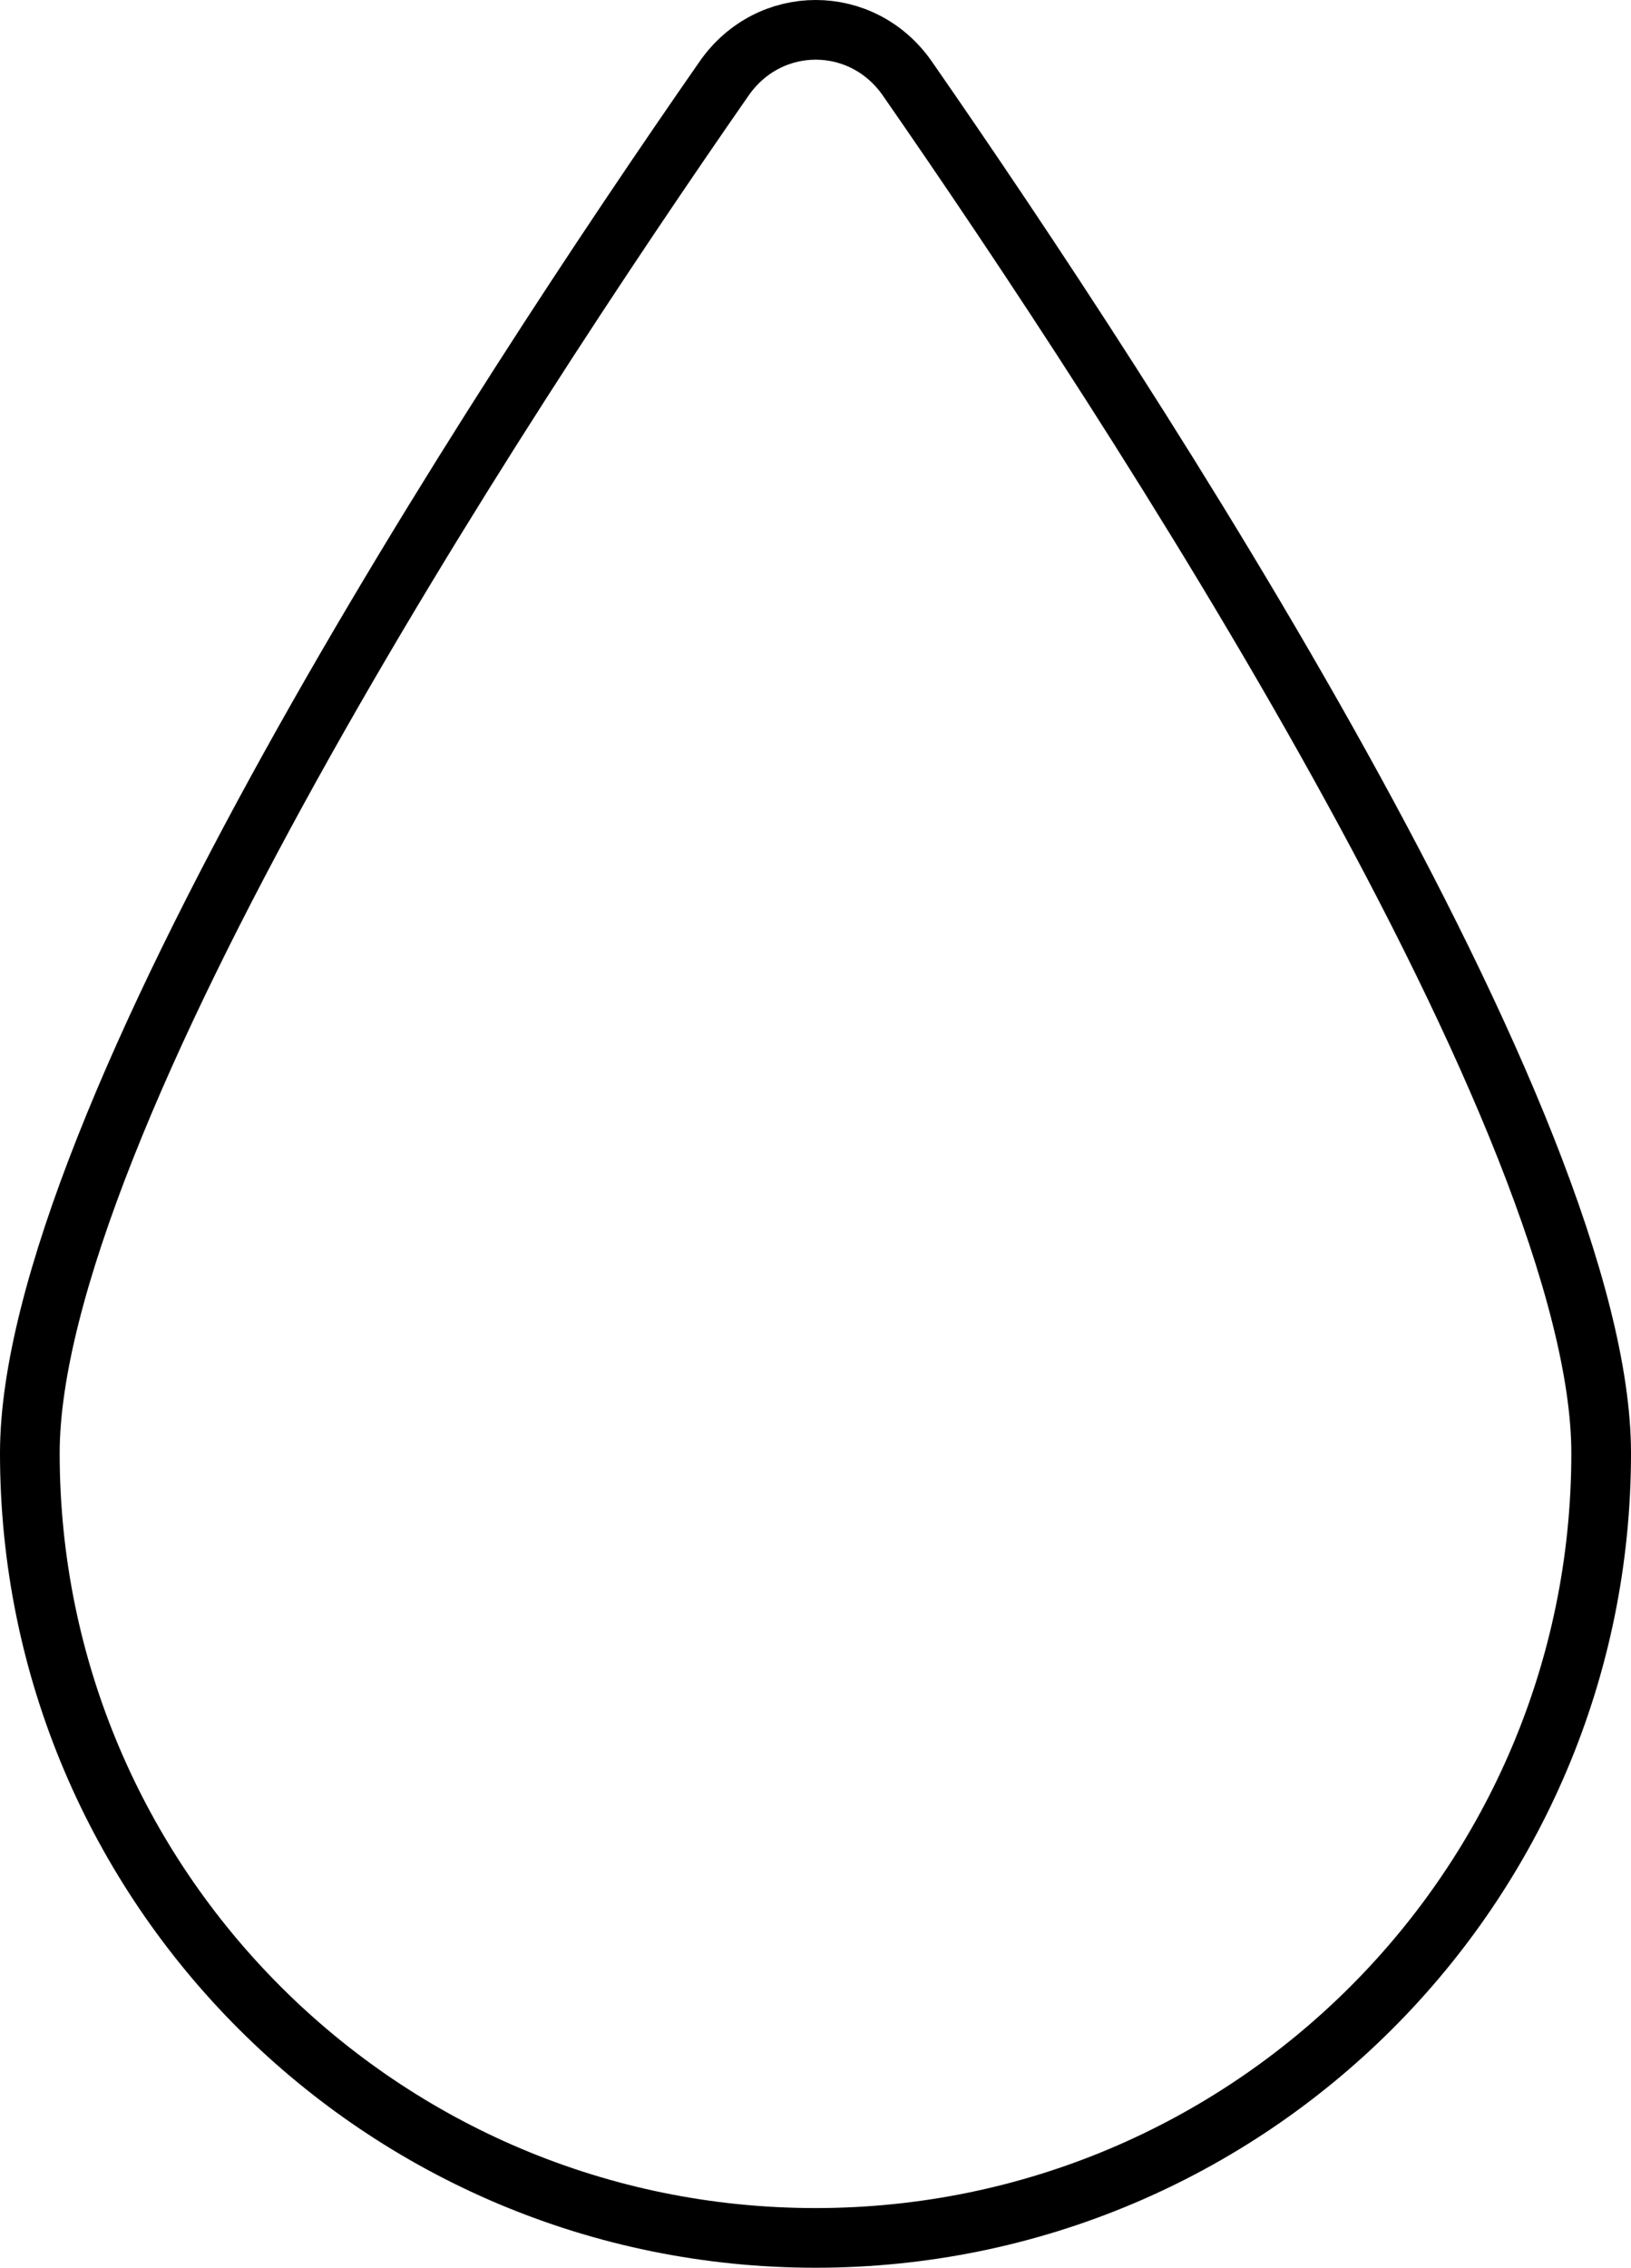 <svg width="82" height="114" viewBox="0 0 82 114" fill="none" xmlns="http://www.w3.org/2000/svg">
<path d="M80.5 73.051C80.5 94.836 62.816 112.5 41 112.5C19.183 112.5 1.5 94.836 1.5 73.051C1.5 69.03 2.904 63.736 5.296 57.692C7.674 51.681 10.975 45.066 14.645 38.448C21.986 25.215 30.747 12.082 36.407 3.945C38.676 0.685 43.347 0.685 45.616 3.945C51.265 12.083 60.02 25.216 67.357 38.448C71.027 45.066 74.326 51.681 76.705 57.691C79.096 63.736 80.5 69.03 80.5 73.051Z" stroke="black" stroke-width="3"/>
</svg>
